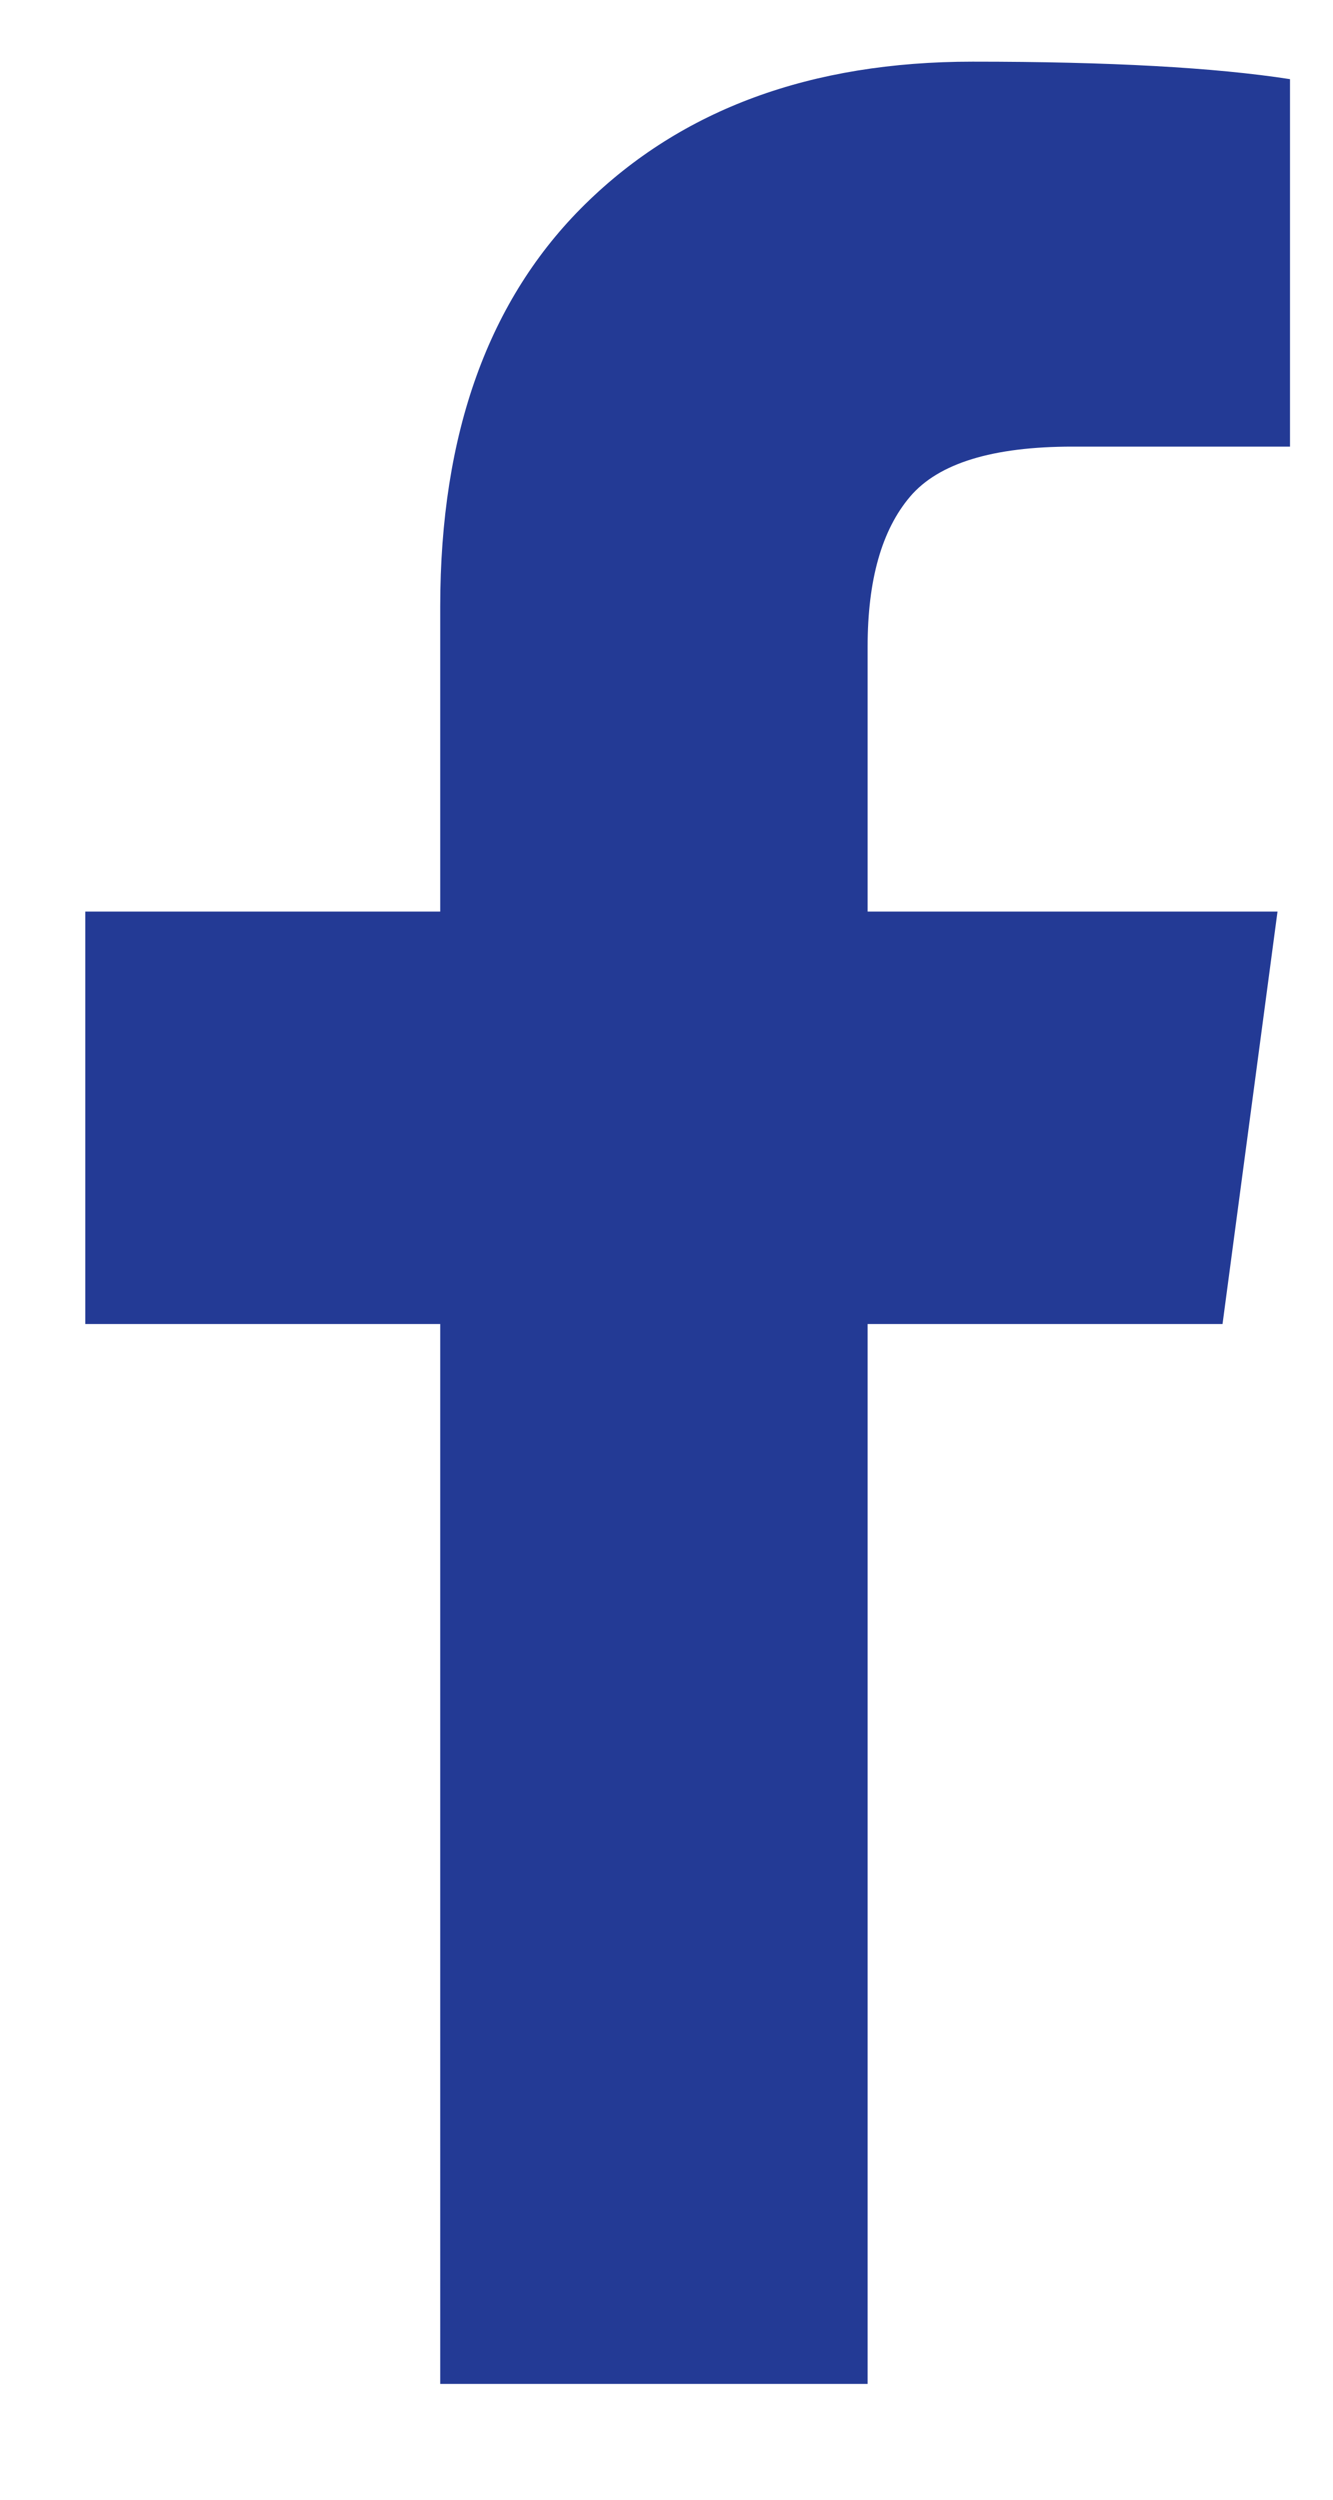<svg width="8" height="15" viewBox="0 0 8 15" fill="none" xmlns="http://www.w3.org/2000/svg">
<path d="M7.742 0.475V2.68H6.437C5.957 2.68 5.632 2.78 5.462 2.98C5.292 3.18 5.207 3.48 5.207 3.88V5.47H7.667L7.337 7.945H5.207V14.305H2.642V7.945H0.512V5.47H2.642V3.64C2.642 2.6 2.932 1.795 3.512 1.225C4.092 0.655 4.867 0.37 5.837 0.37C6.657 0.37 7.292 0.405 7.742 0.475Z" fill="#233A95"/>
</svg>
